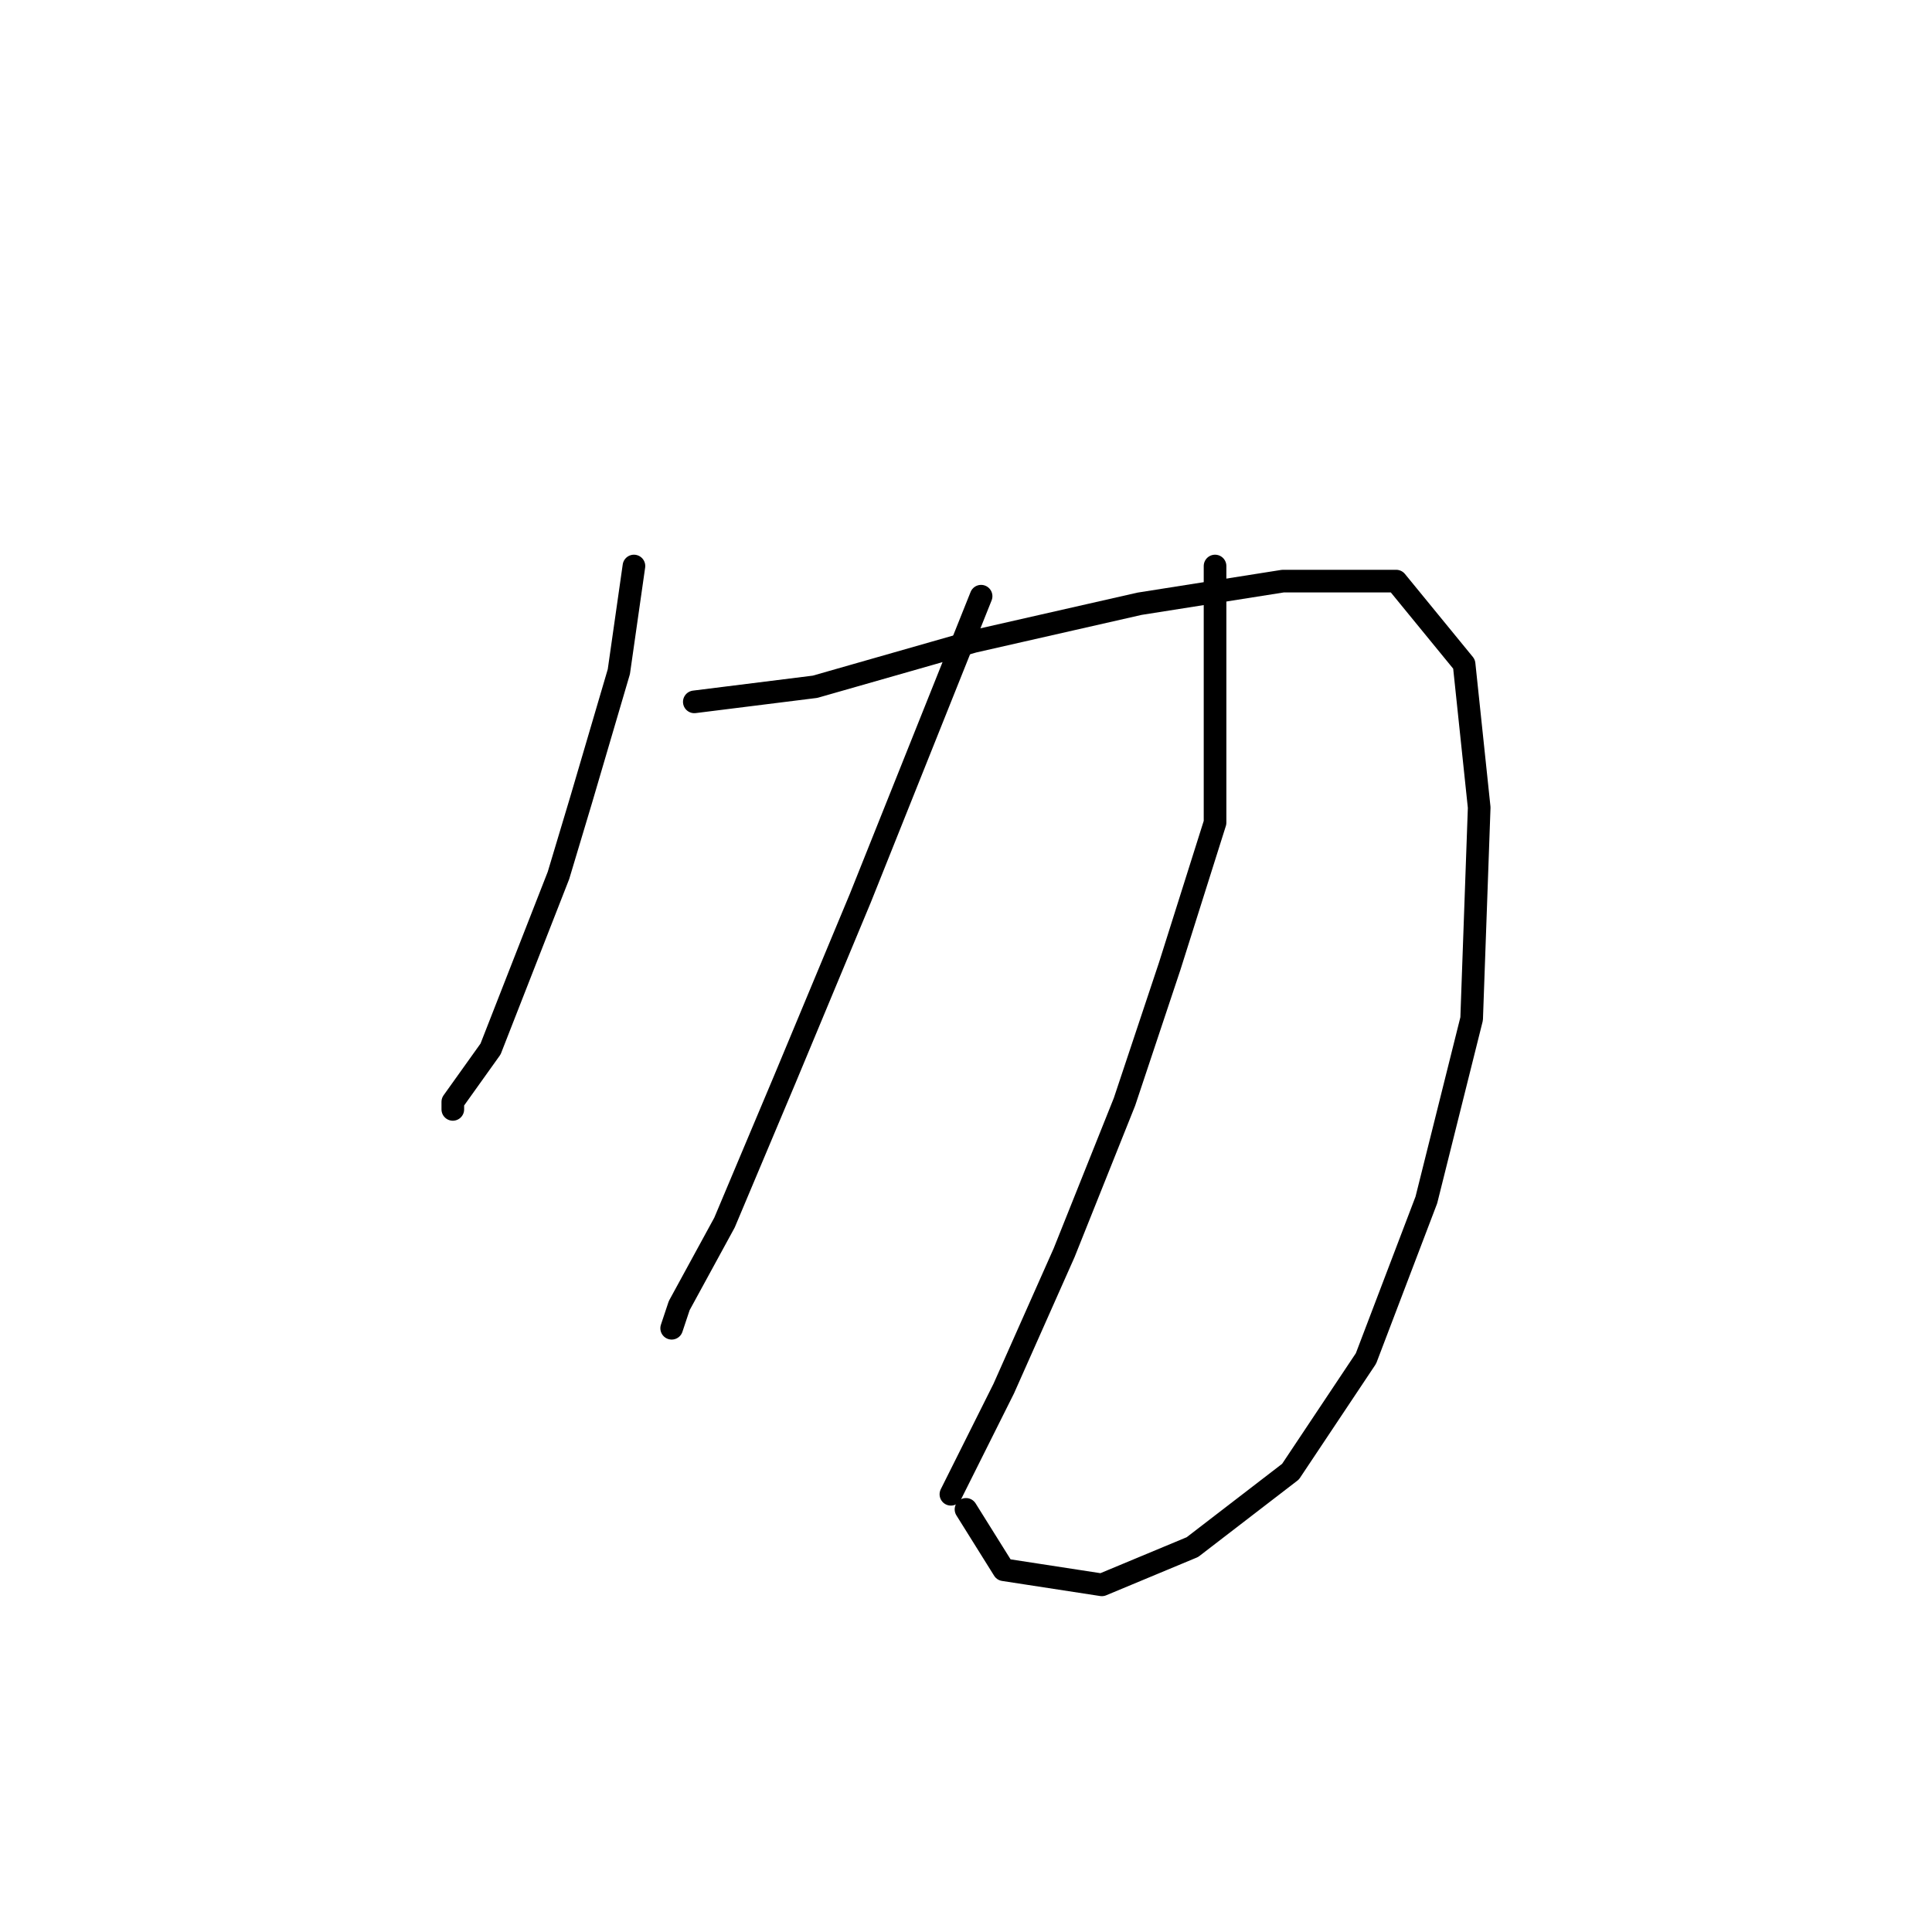 <?xml version="1.0" standalone="no"?>
    <svg width="256" height="256" xmlns="http://www.w3.org/2000/svg" version="1.1">
    <polyline stroke="black" stroke-width="3" stroke-linecap="round" fill="transparent" stroke-linejoin="round" points="84 75 83 82 82 89 77 106 74 116 65 139 60 146 60 147 60 147 " />
        <polyline stroke="black" stroke-width="3" stroke-linecap="round" fill="transparent" stroke-linejoin="round" points="92 93 100 92 108 91 129 85 151 80 170 77 185 77 194 88 196 107 195 135 189 159 181 180 171 195 158 205 146 210 133 208 128 200 128 200 " />
        <polyline stroke="black" stroke-width="3" stroke-linecap="round" fill="transparent" stroke-linejoin="round" points="130 79 122 99 114 119 104 143 96 162 90 173 89 176 89 176 " />
        <polyline stroke="black" stroke-width="3" stroke-linecap="round" fill="transparent" stroke-linejoin="round" points="161 75 161 92 161 109 155 128 149 146 141 166 133 184 126 198 126 198 " />
        </svg>